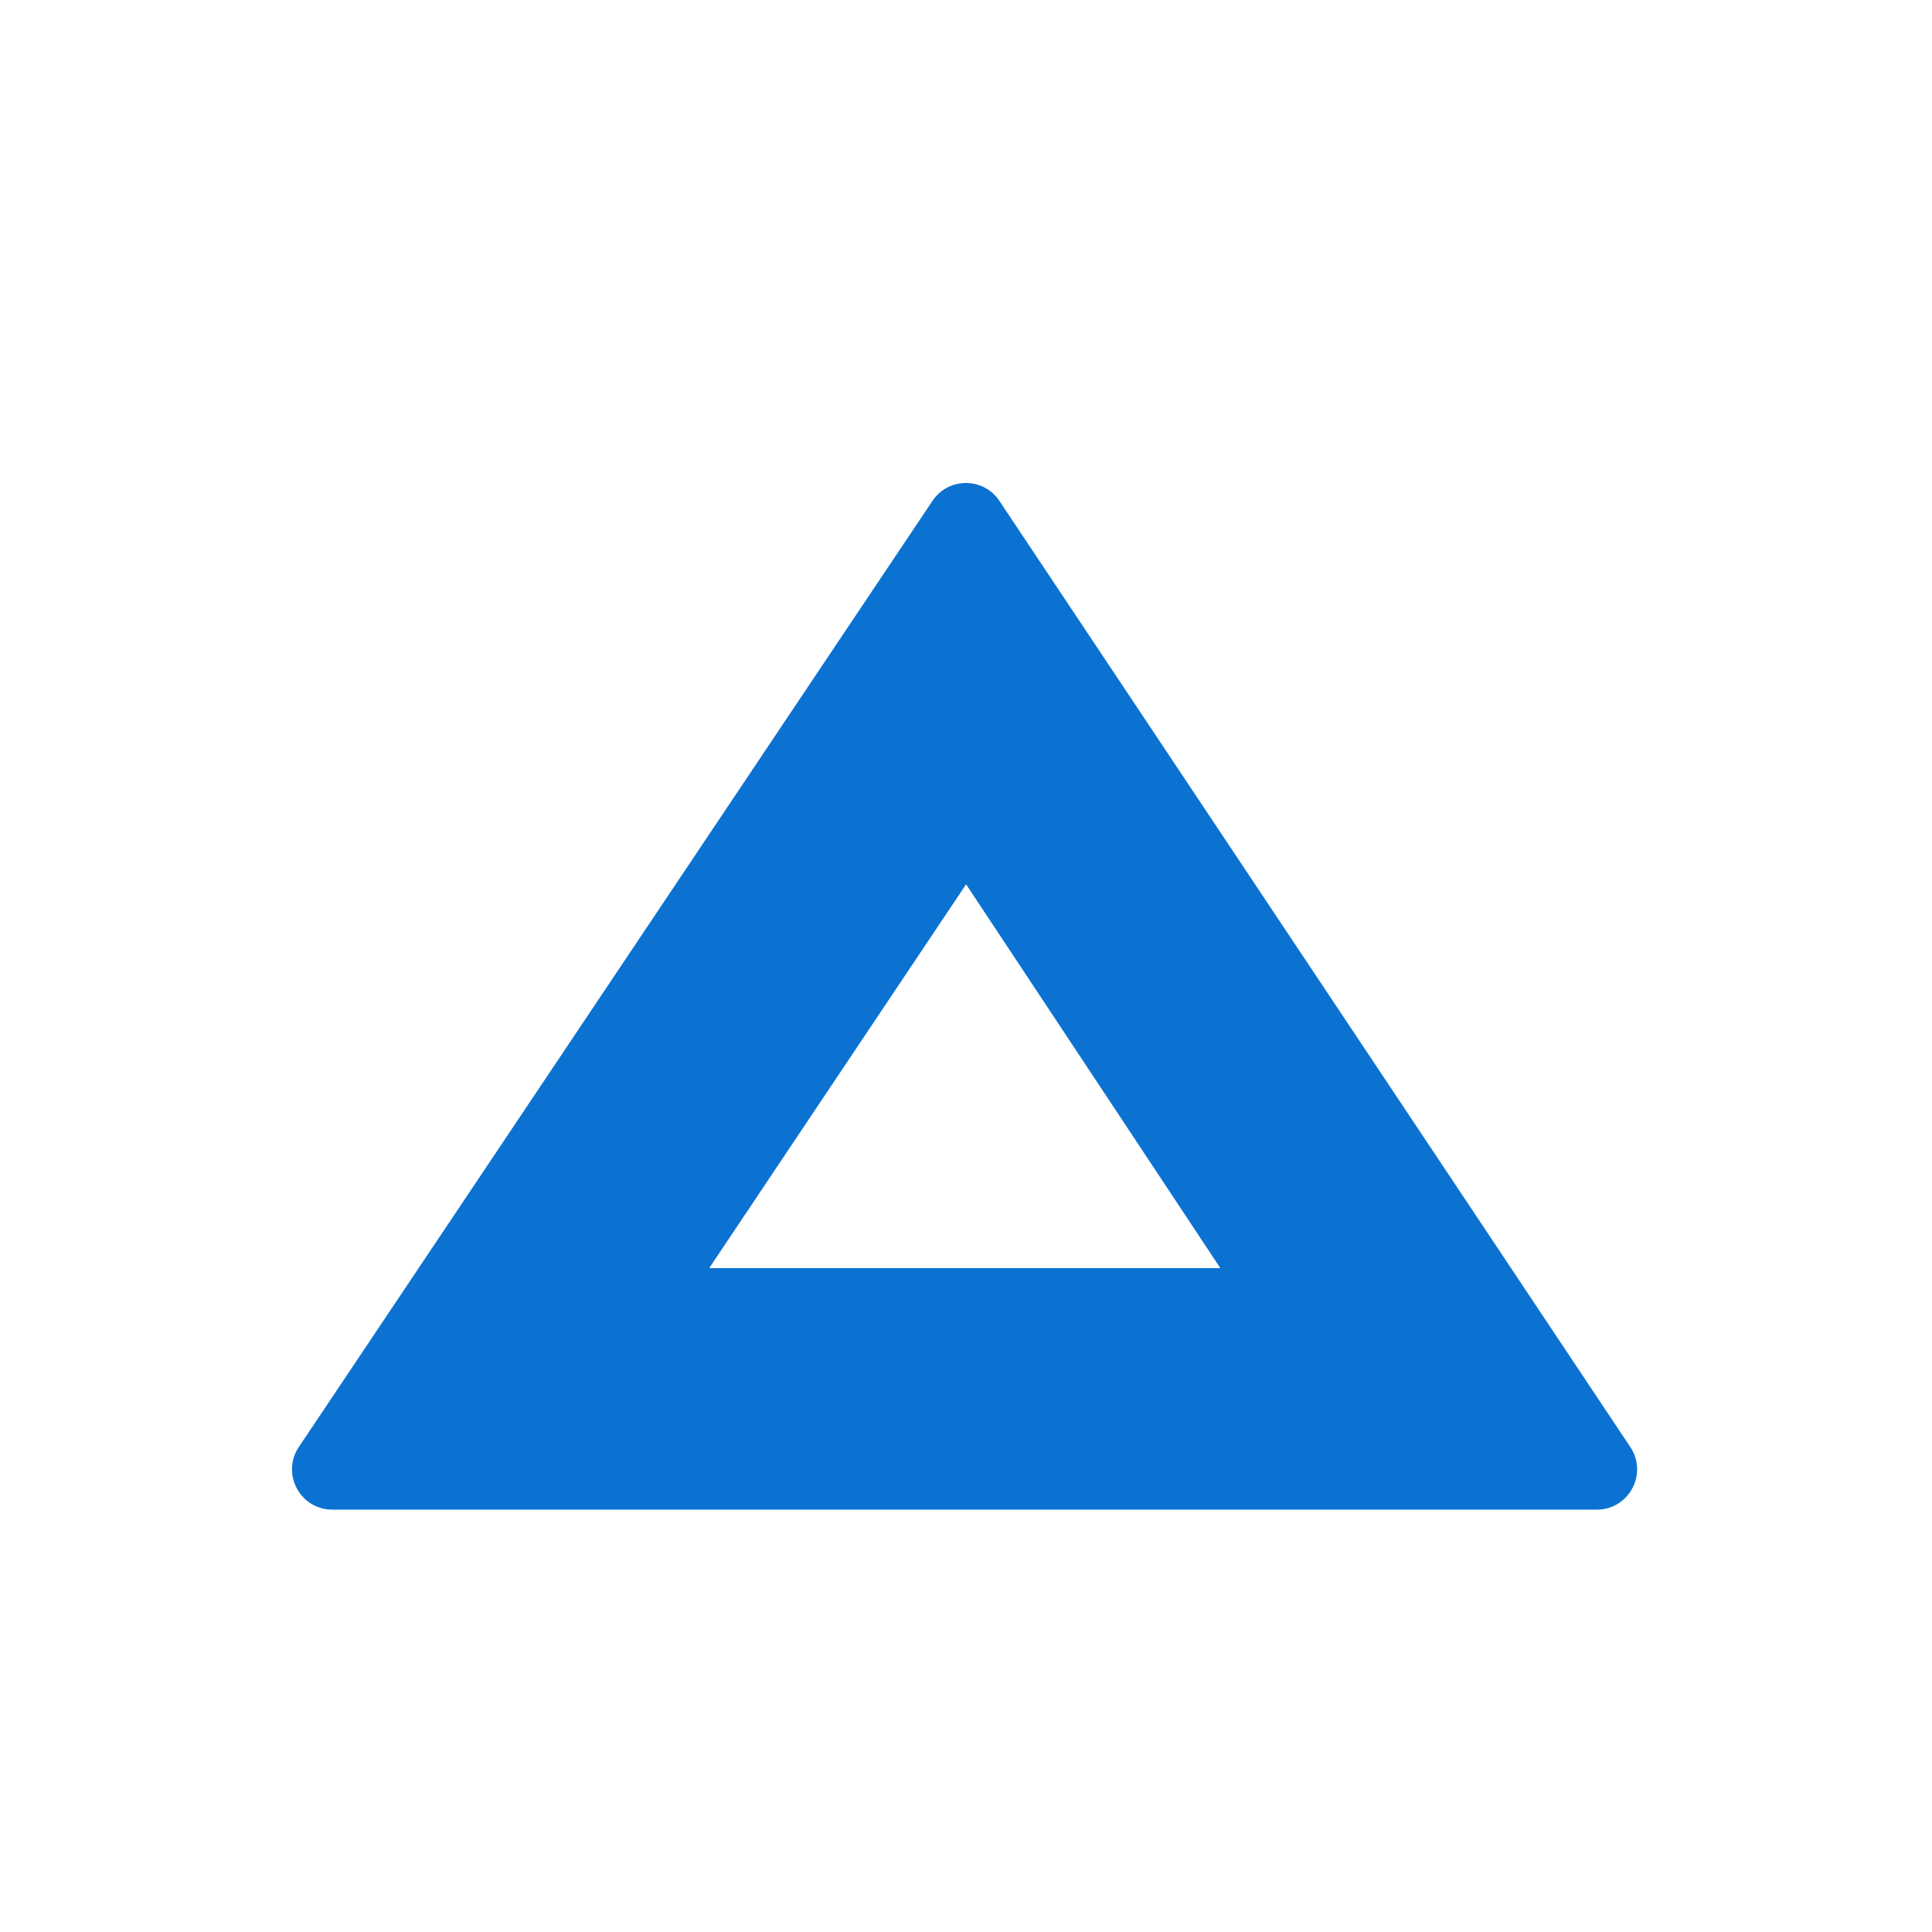 <svg width="48" height="48" viewBox="0 0 48 48" fill="none" xmlns="http://www.w3.org/2000/svg">
<path fill-rule="evenodd" clip-rule="evenodd" d="M8.256 37.506C7.456 37.506 6.98 36.614 7.425 35.949L23.167 12.444C23.564 11.851 24.435 11.852 24.83 12.445L40.505 35.951C40.948 36.616 40.471 37.506 39.673 37.506H8.256ZM30.319 31.506H17.62L24.002 21.971L30.319 31.506Z" fill="#0B72D2"/>
</svg>
